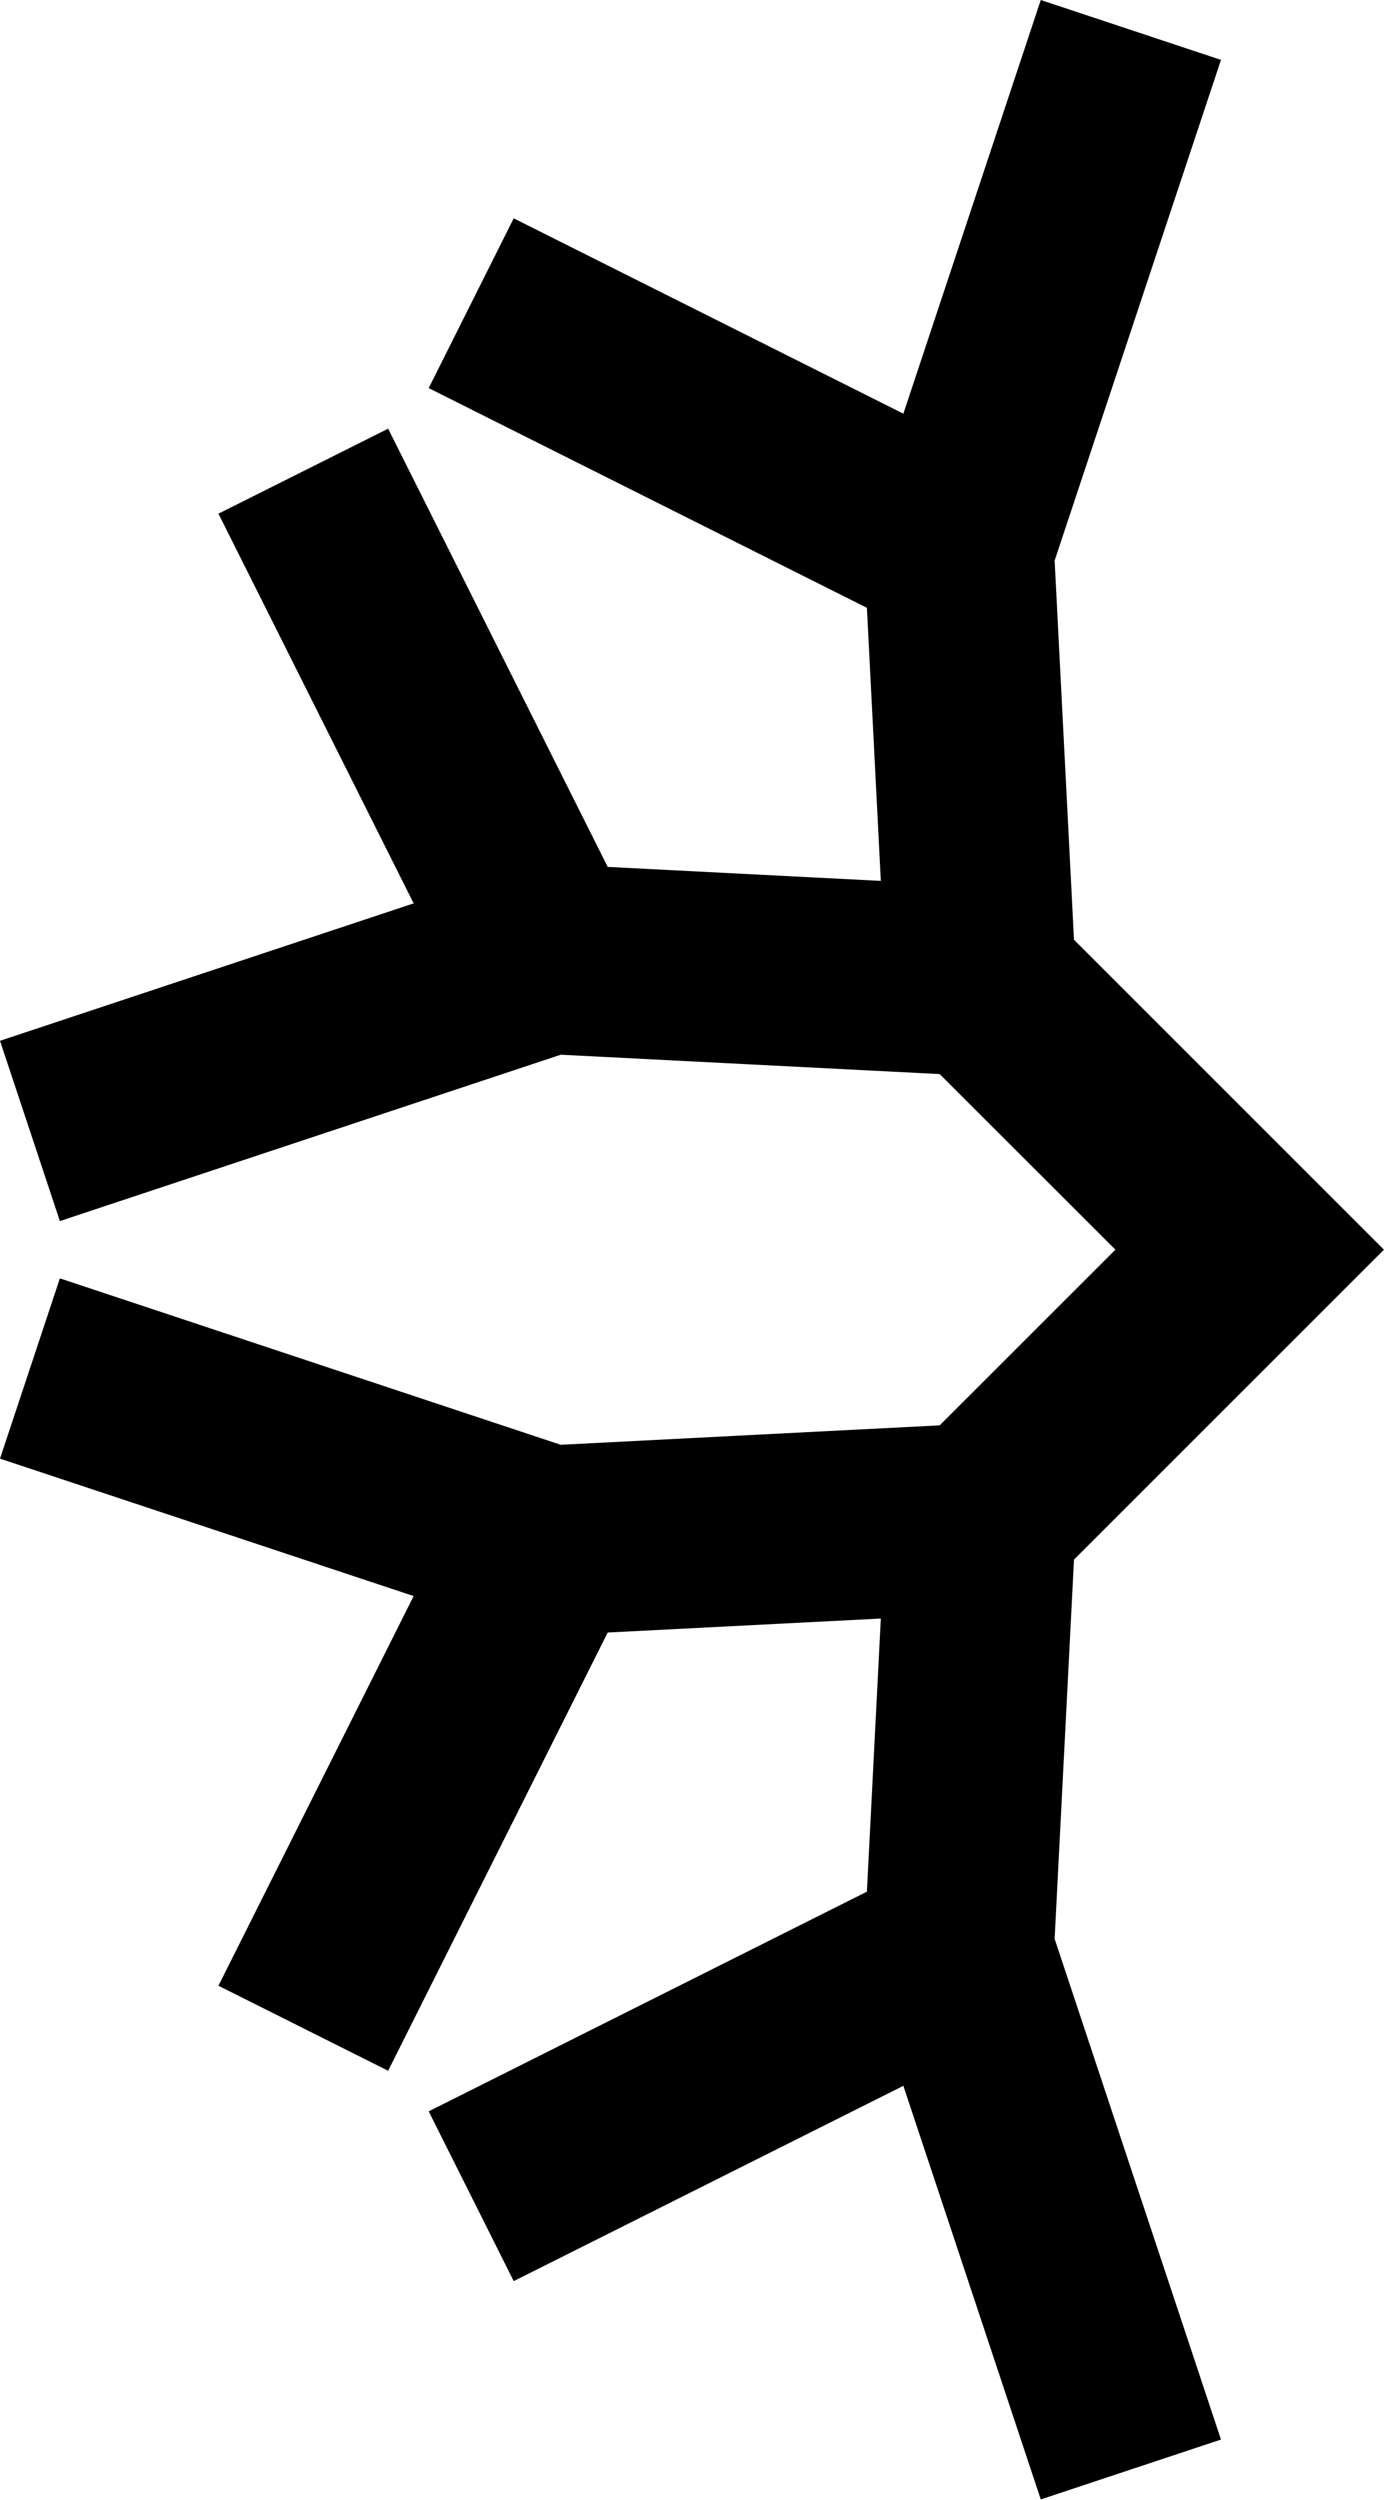 <svg height="790" viewBox="0 0 438 790" width="438" xmlns="http://www.w3.org/2000/svg"><path d="m328.902 0-43.425 130.717-123.136-61.728-26.863 53.647 138.478 69.429 4.401 86.291-86.311-4.421-69.389-138.478-53.627 26.863 61.688 123.136-130.717 43.425 18.922 56.967 158.28-52.567 119.755 6.121 55.527 55.487-55.527 55.507-119.775 6.141-158.26-52.587-18.922 56.967 130.717 43.425-61.688 123.136 53.627 26.863 69.389-138.478 86.311-4.421-4.401 86.311-138.478 69.409 26.863 53.647 123.136-61.708 43.425 130.697 56.947-18.922-52.567-158.22 6.121-119.835 97.952-97.932-97.952-97.932-6.121-119.815 52.567-158.22z" fill="currentColor" fill-rule="evenodd"/></svg>